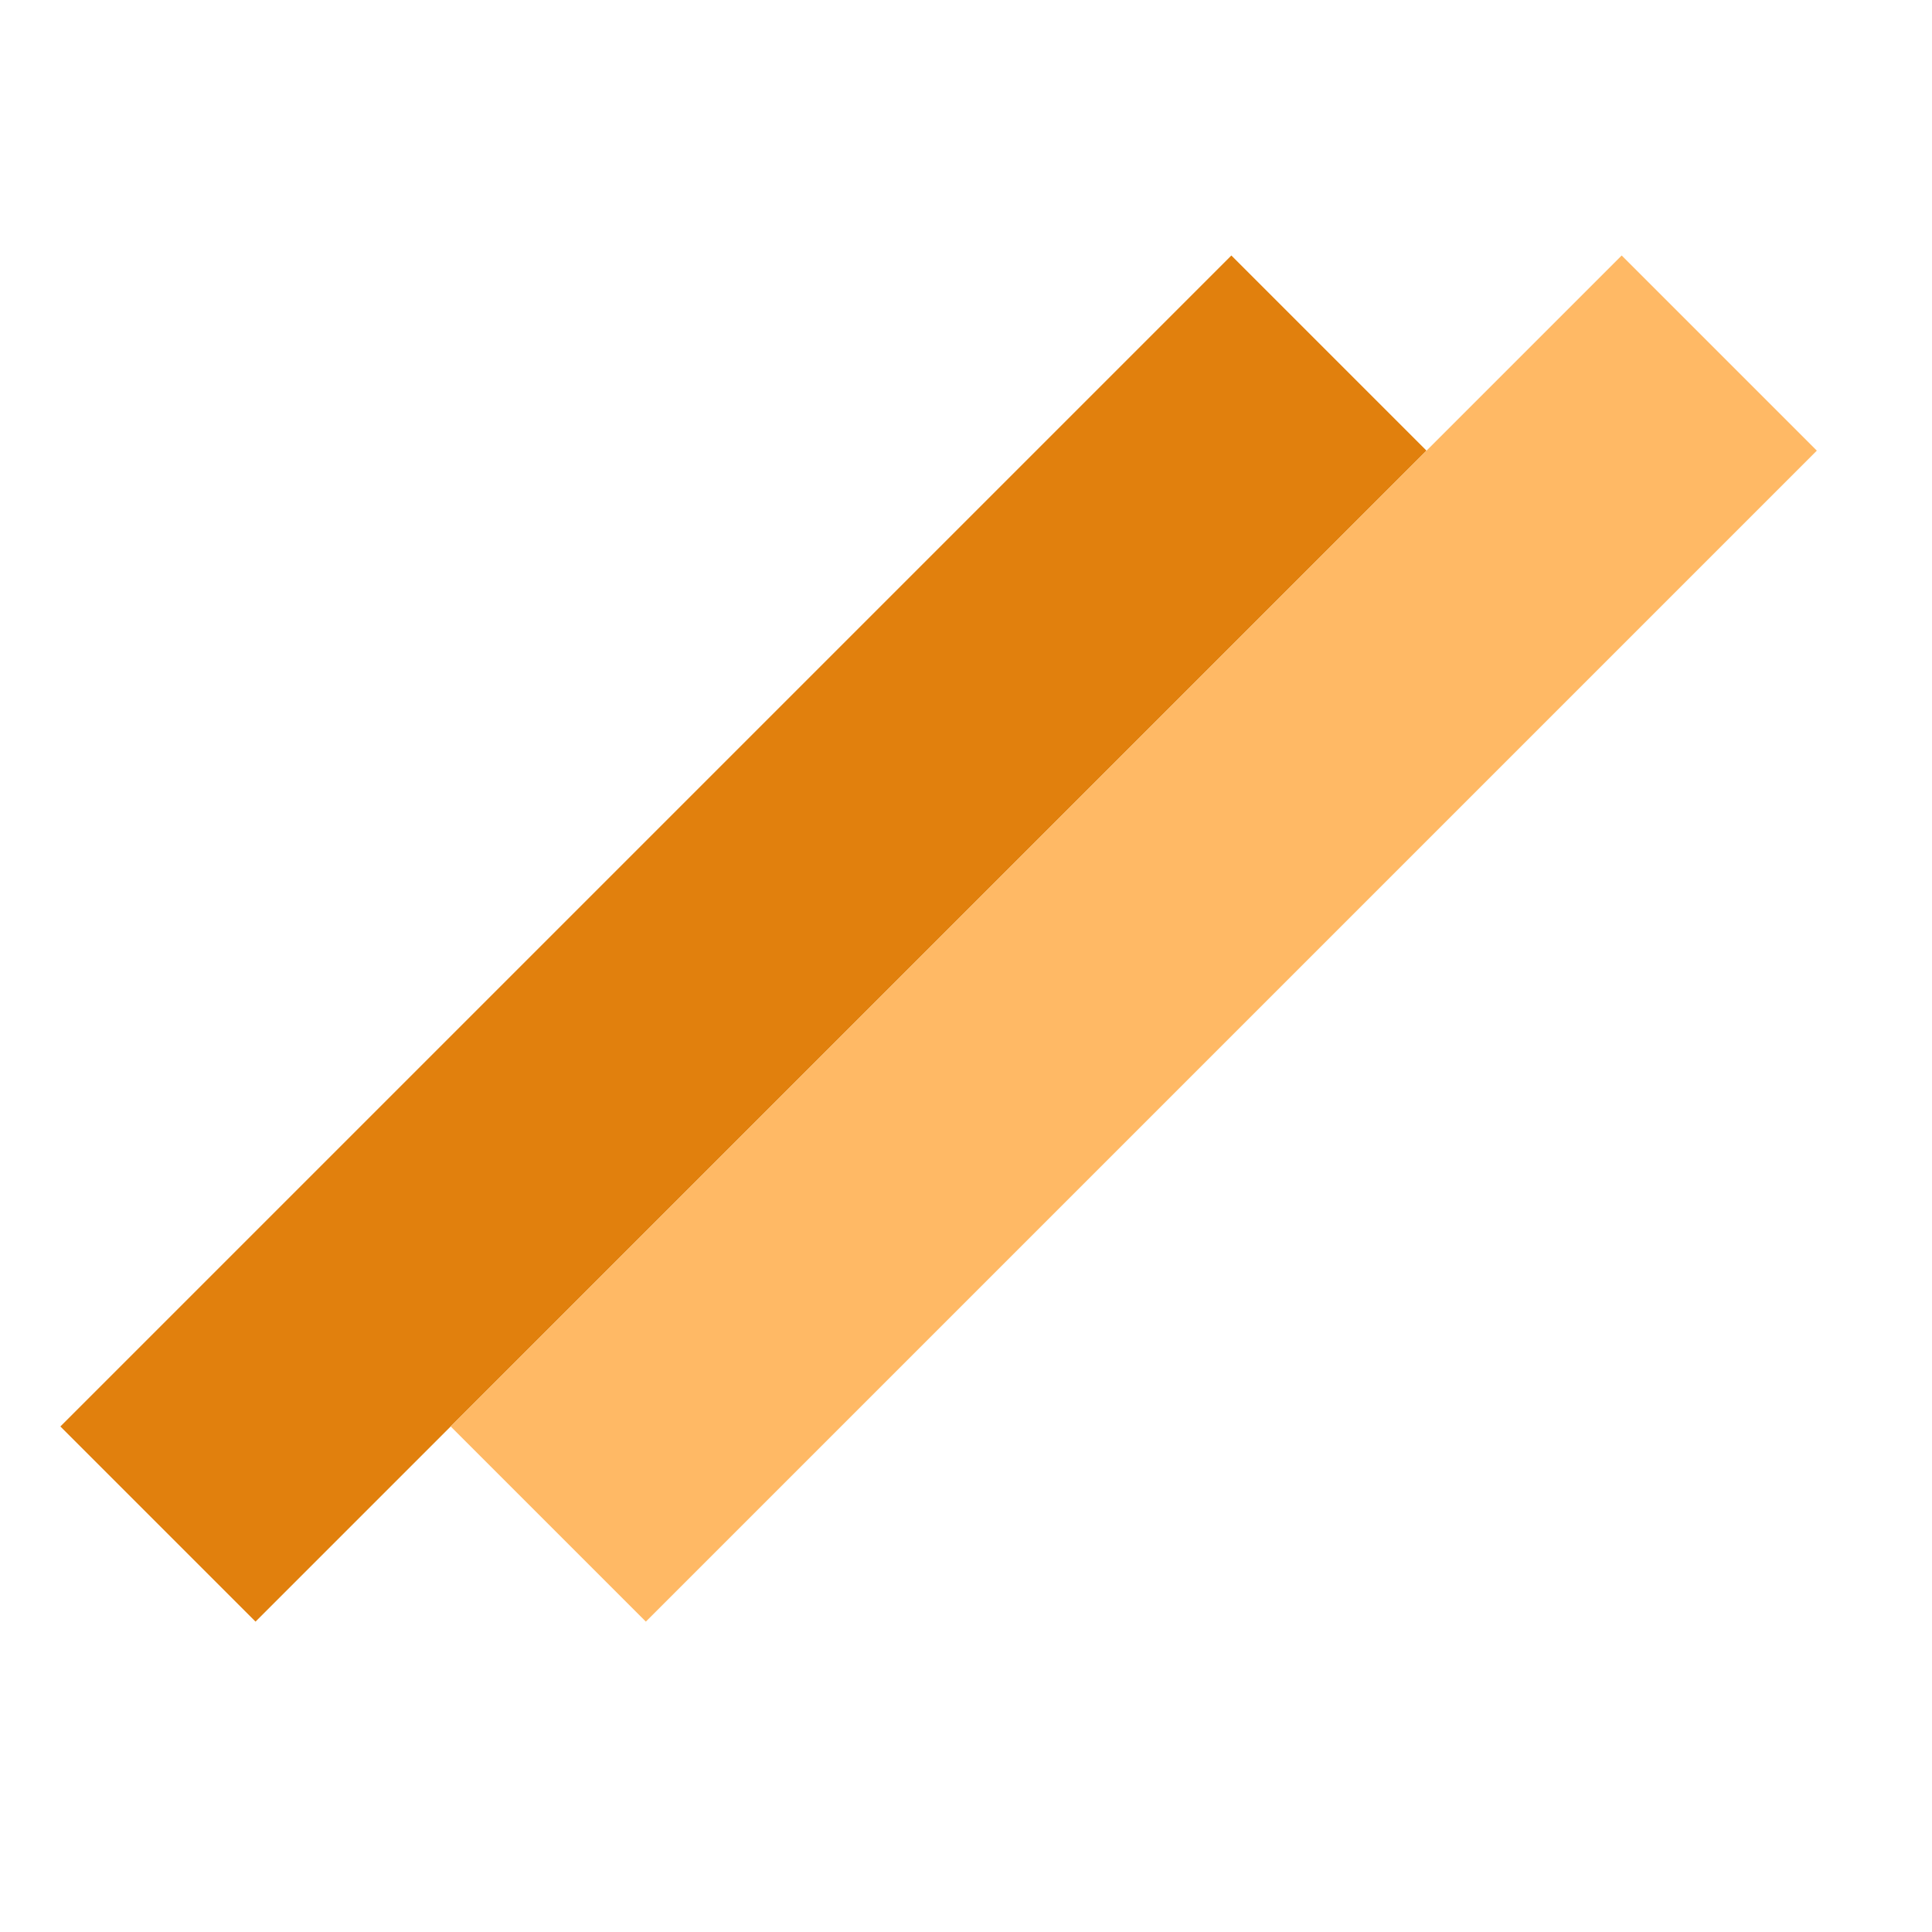 <svg width="32" height="32" viewBox="0 0 32 32" fill="none" xmlns="http://www.w3.org/2000/svg">
<rect x="1" y="23.627" width="27.429" height="4.571" transform="rotate(-45 1 23.627)" fill="#E1800D"/>
<rect x="7.465" y="23.627" width="27.429" height="4.571" transform="rotate(-45 7.465 23.627)" fill="#FFB965"/>
</svg>
